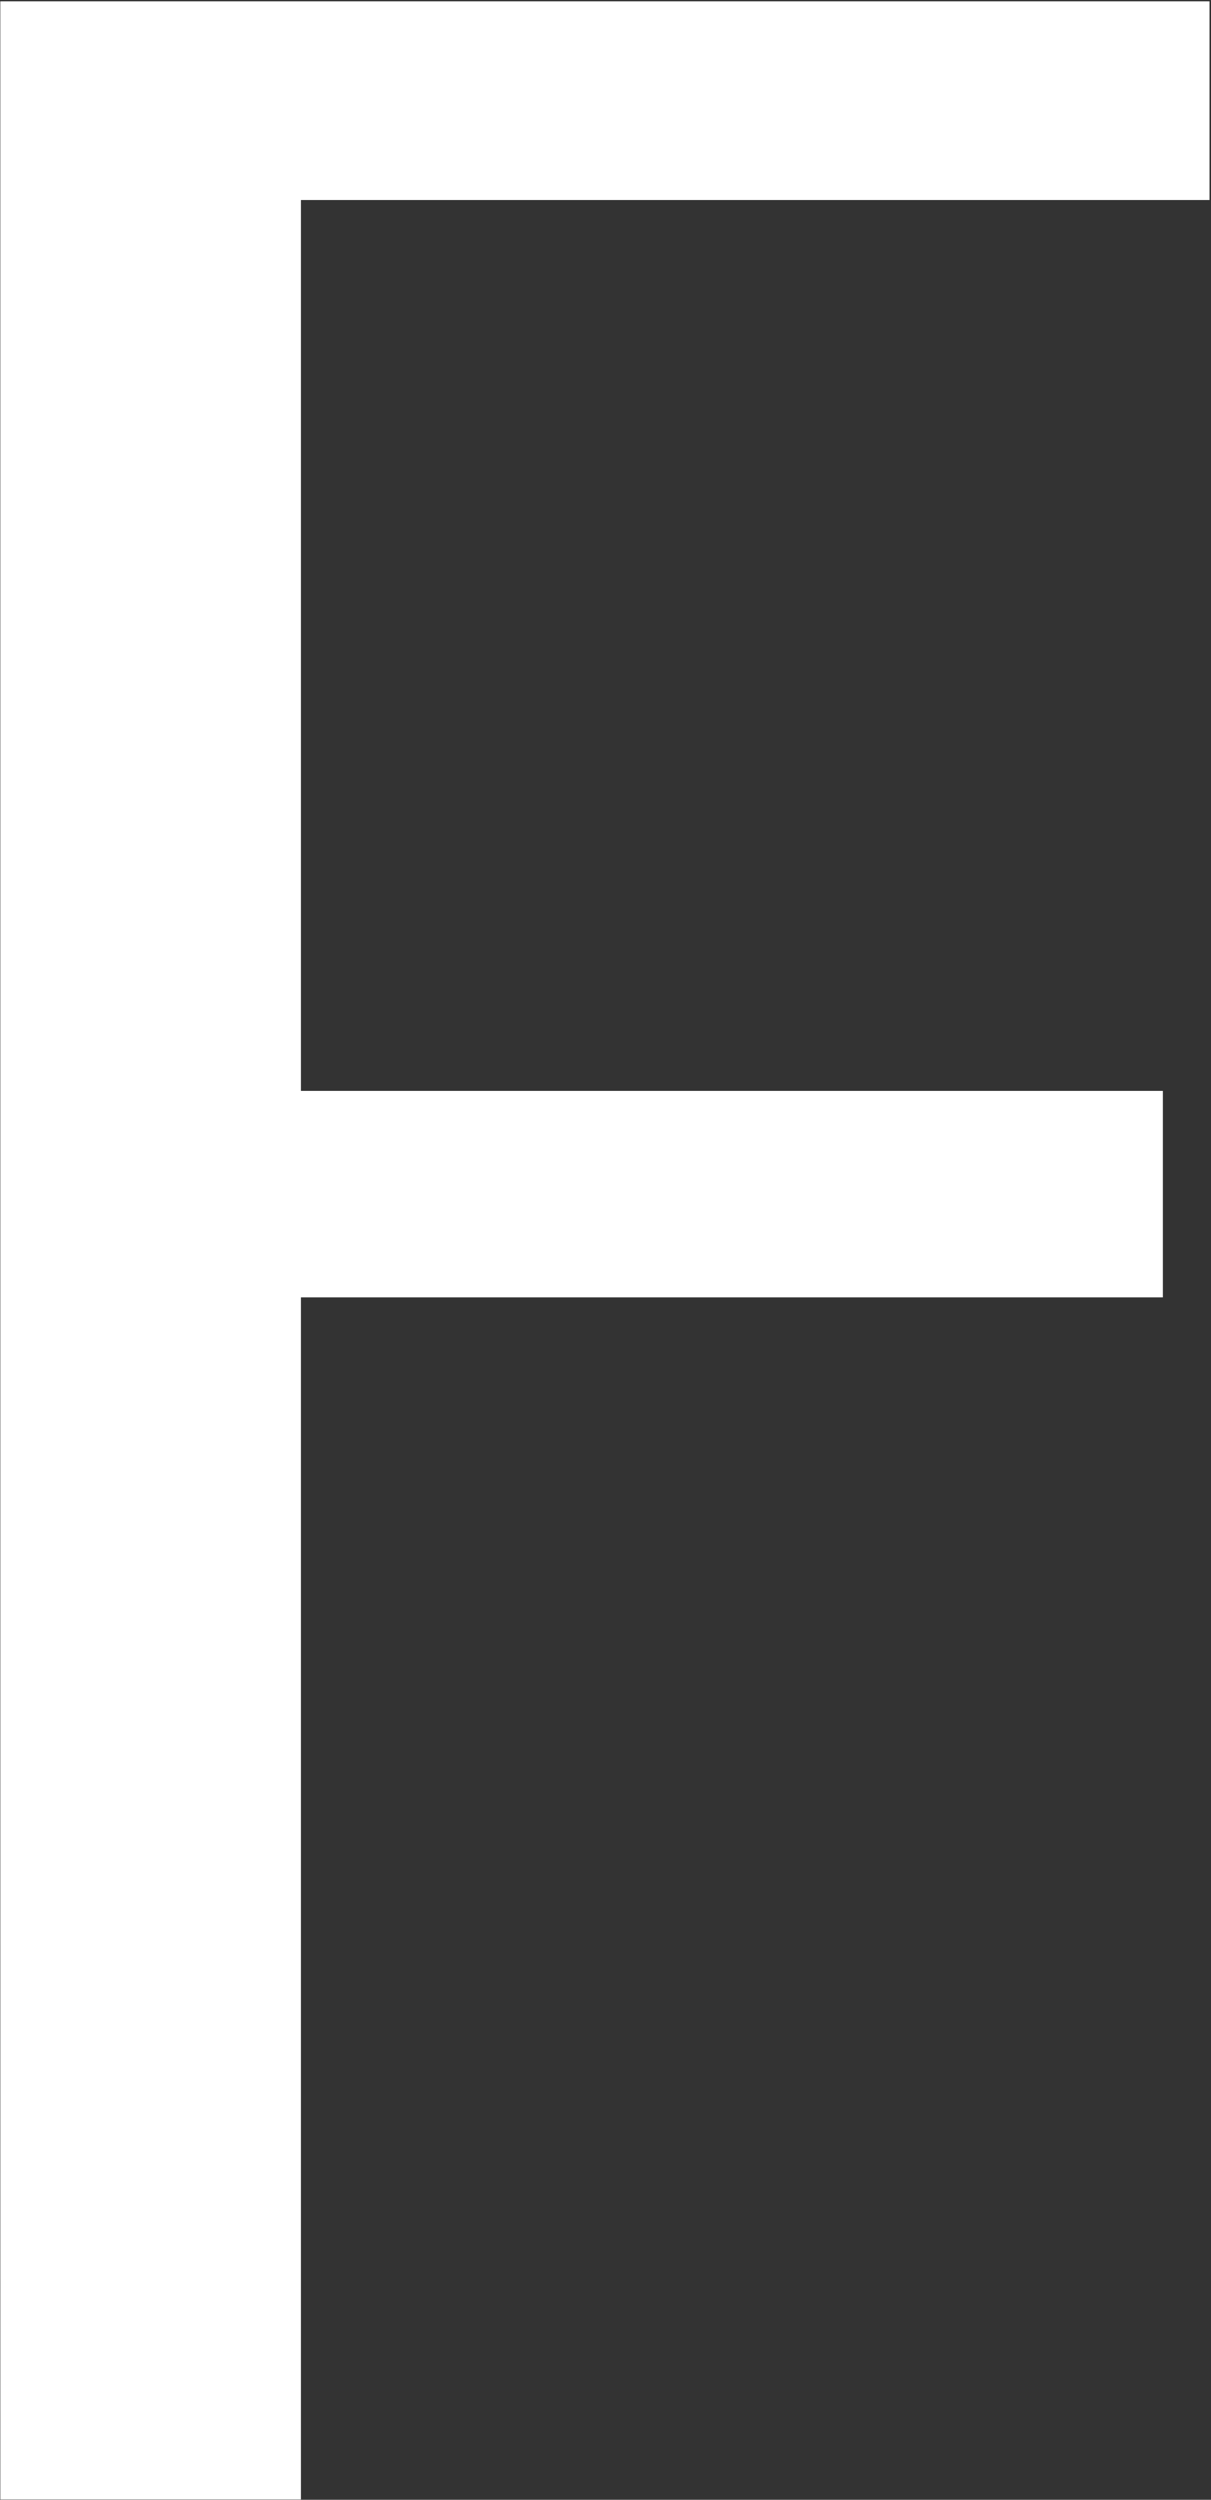 <svg version="1.2" xmlns="http://www.w3.org/2000/svg" viewBox="0 0 732 1511" width="732" height="1511">
	<rect x="0" y="0" width="732" height="1511" fill="#333333" stroke="none"/>
	<title>FRU</title>
	<style>
		.s0 { fill: #ffffff } 
	</style>
	<path id="Path 10" fill-rule="evenodd" class="s0" d="m731.1 0.8v120.1h-549.2v538.5h521v124.8h-521v726.6h-181.7v-1510z"/>
</svg>